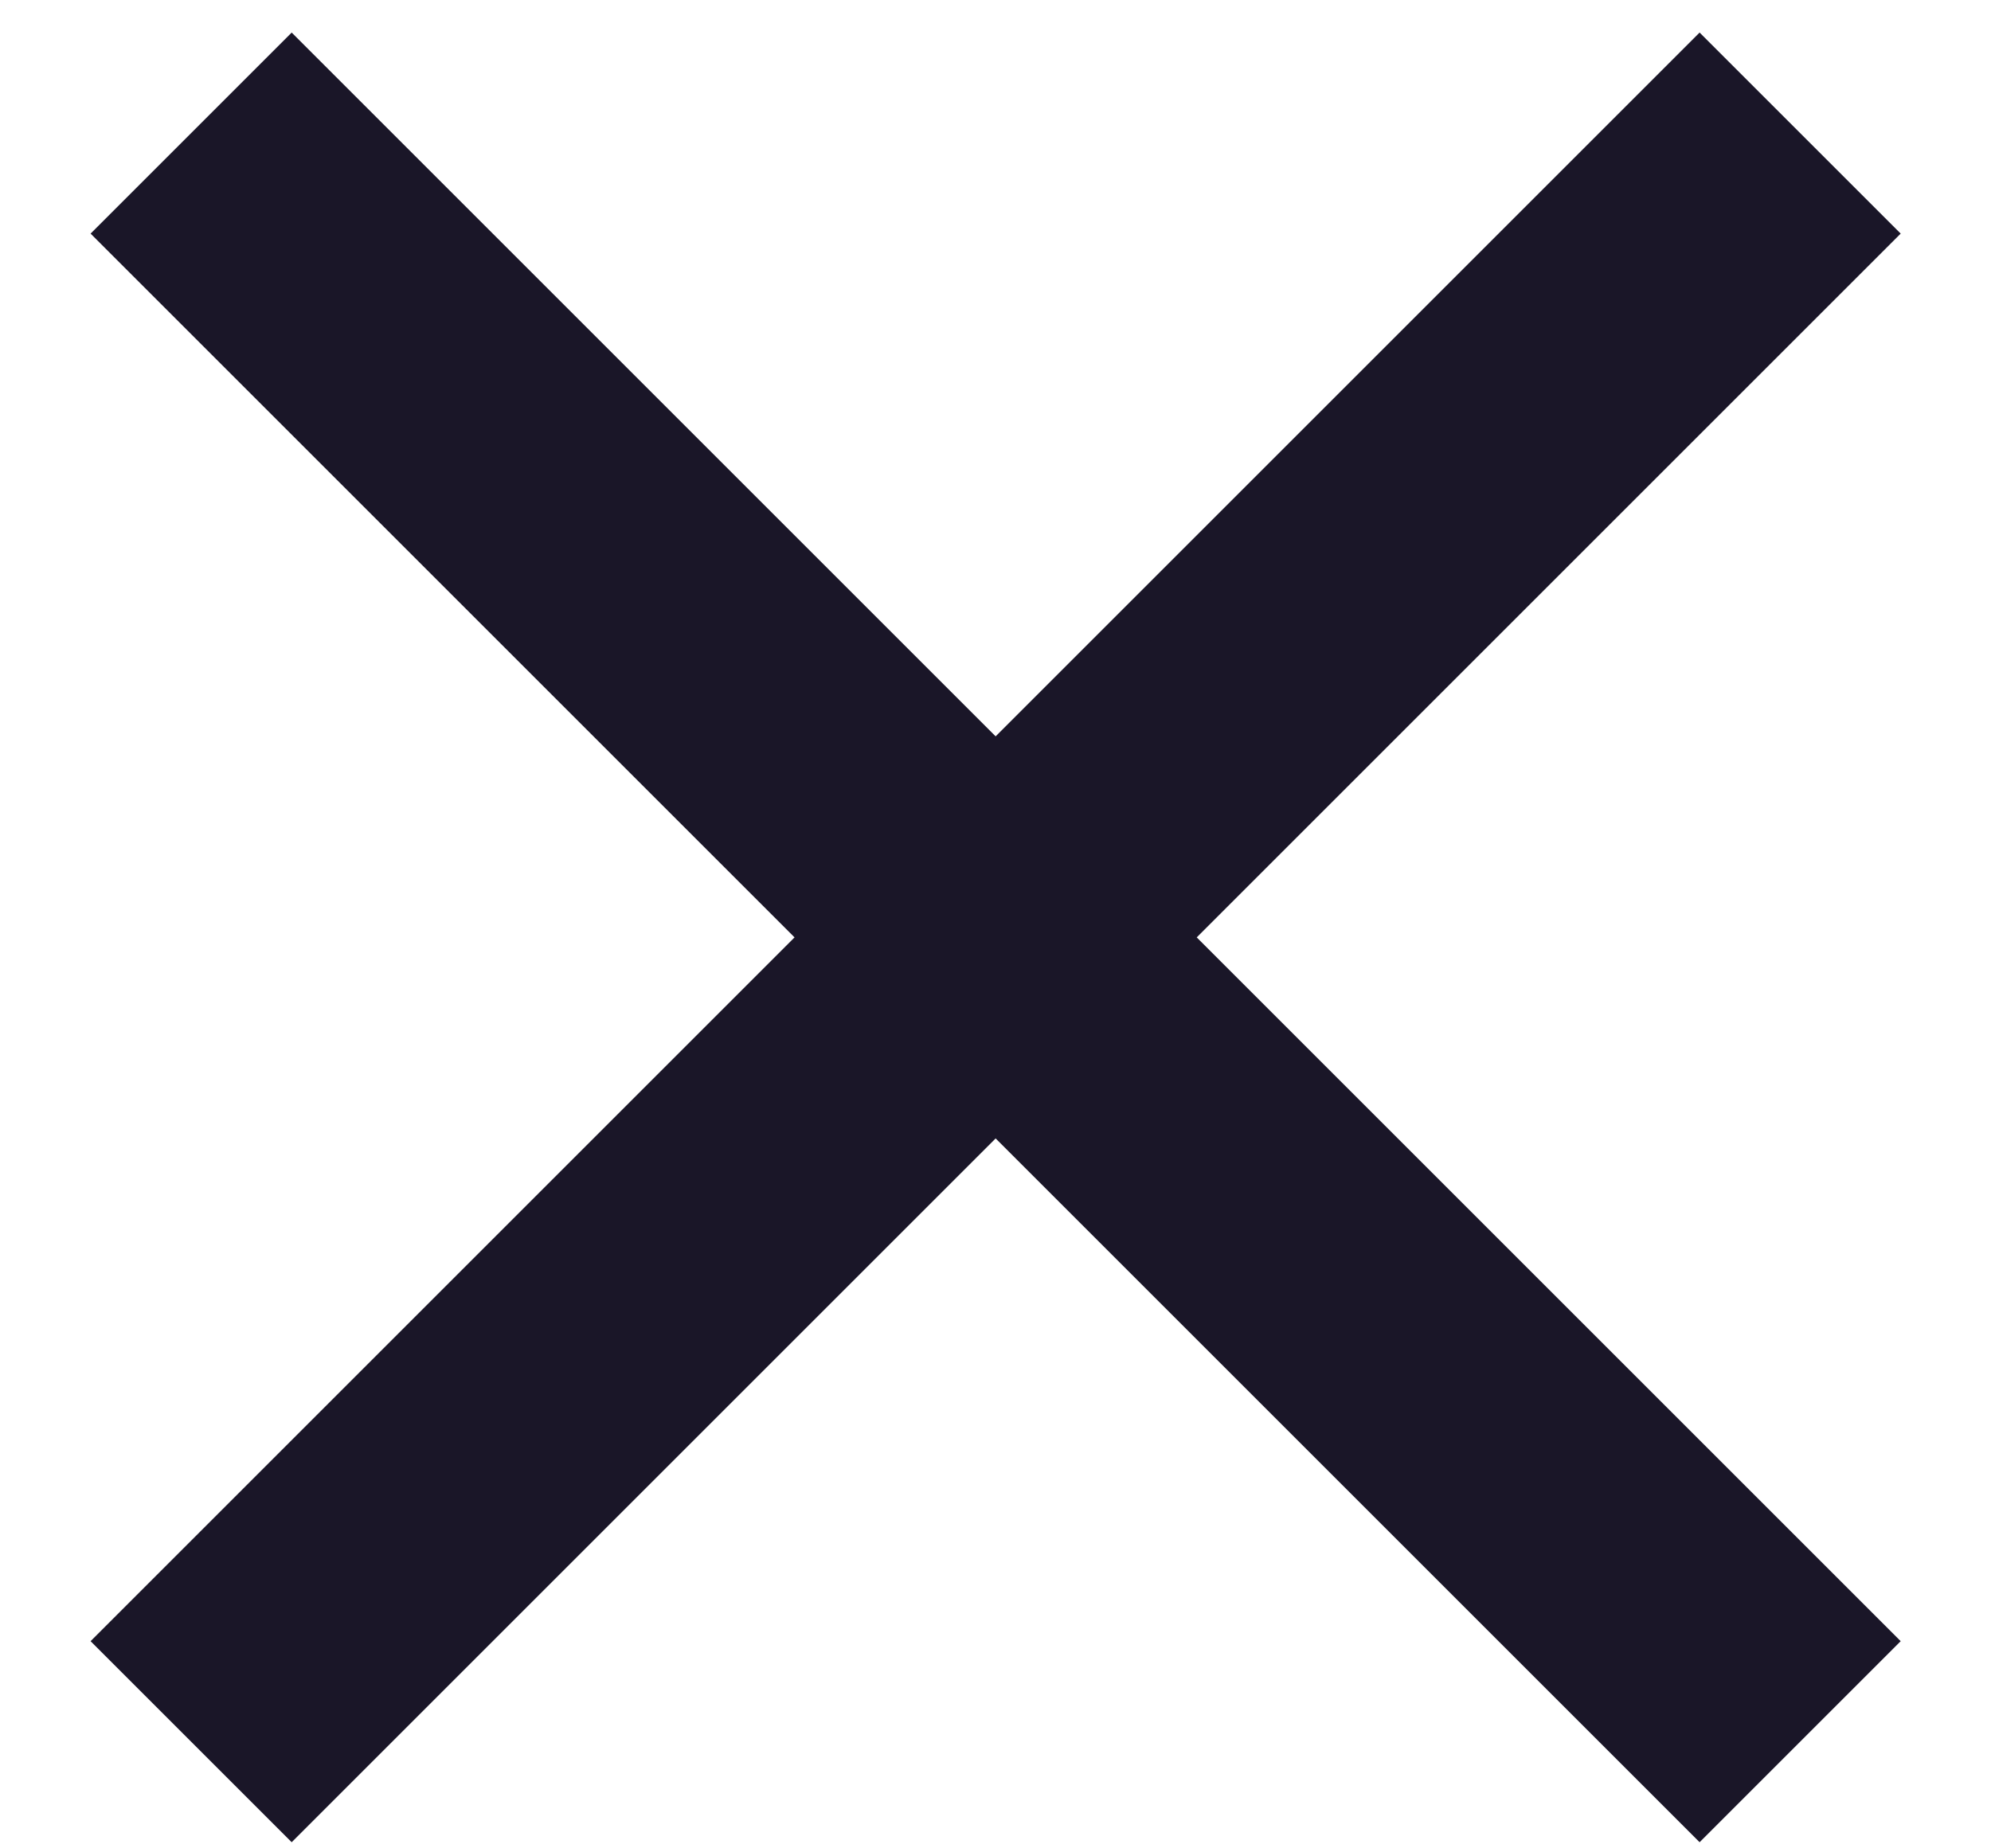 <svg width="14" height="13" viewBox="0 0 14 13" fill="none" xmlns="http://www.w3.org/2000/svg">
<path d="M7.001 5.179L11.951 0.229L13.365 1.643L8.415 6.593L13.365 11.543L11.951 12.957L7.001 8.007L2.051 12.957L0.637 11.543L5.587 6.593L0.637 1.643L2.051 0.229L7.001 5.179Z" fill="#1A1628"/>
</svg>